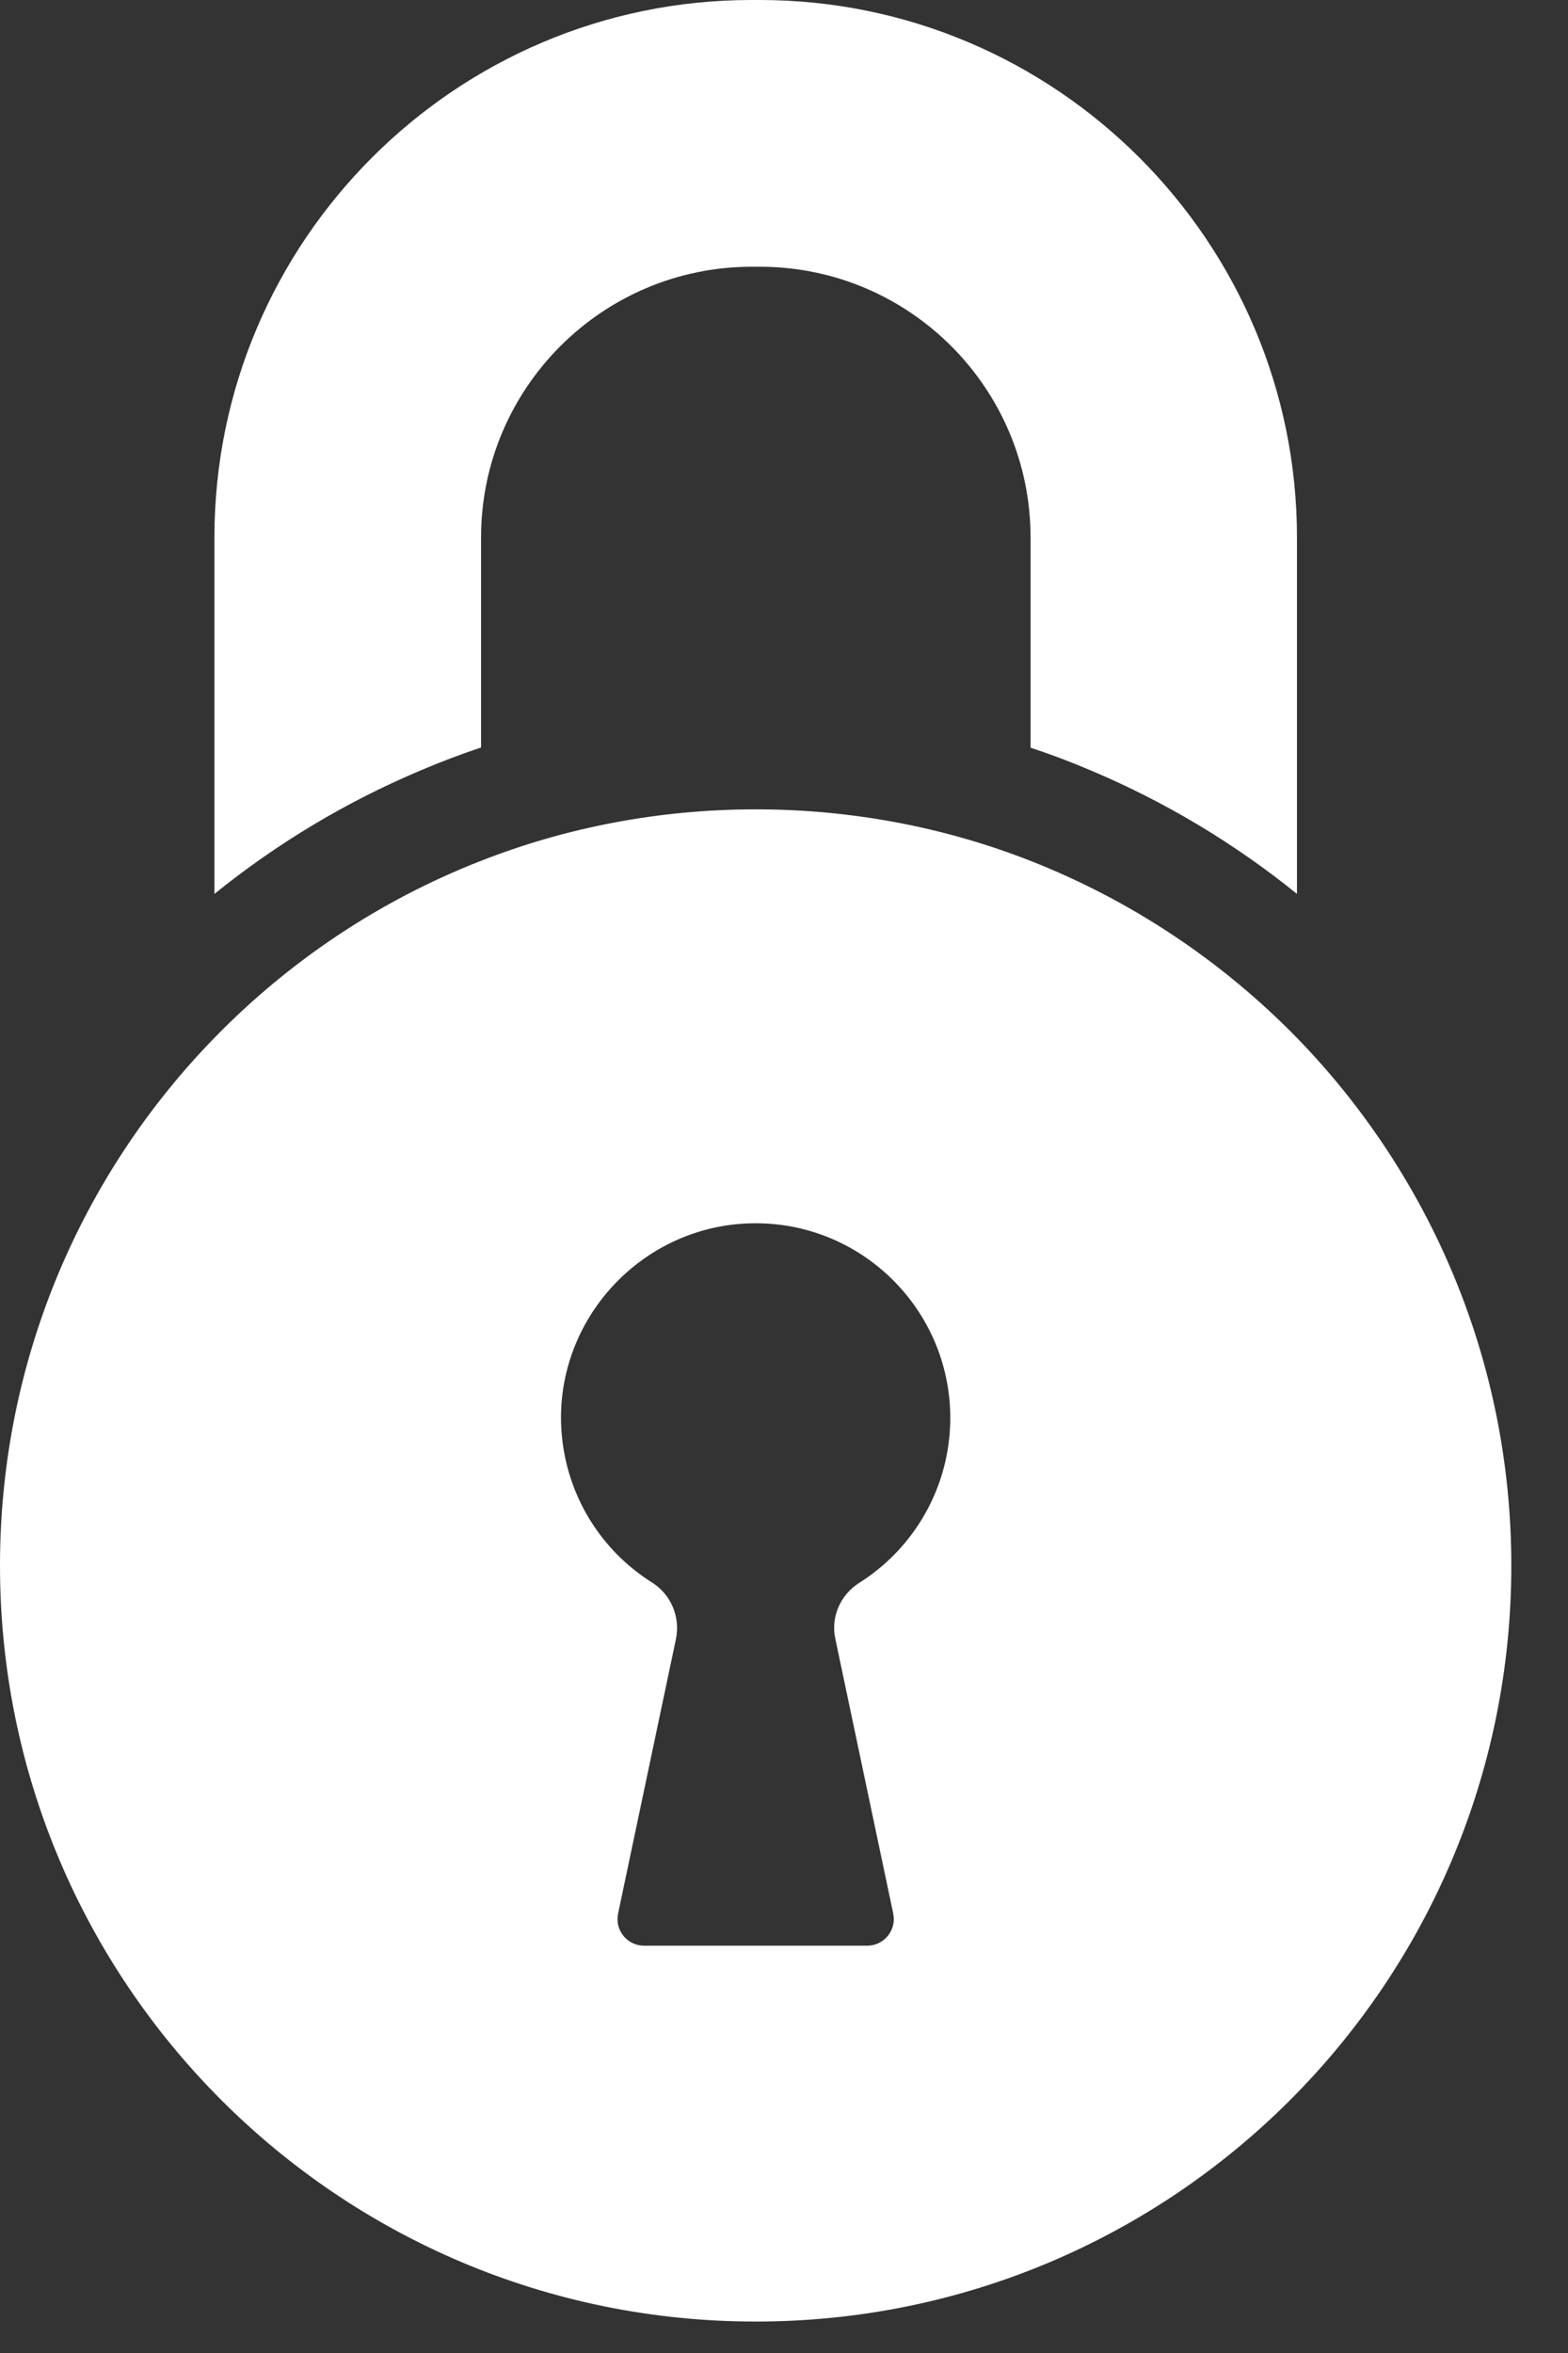 <svg width="20" height="30" viewBox="0 0 20 30" fill="none" xmlns="http://www.w3.org/2000/svg">
<rect x="0" y="0" width="20" height="30" fill="#333333" stroke="none"/>
<g id="Group">
<path id="Vector" d="M13.921 9.826C14.87 10.227 15.747 10.754 16.543 11.397V6.853C16.543 3.075 13.468 0 9.69 0H9.584C5.809 0 2.735 3.075 2.735 6.853V11.397C3.531 10.754 4.408 10.227 5.357 9.826C5.612 9.717 5.874 9.618 6.136 9.53V6.853C6.136 4.949 7.683 3.401 9.588 3.401H9.693C11.598 3.401 13.145 4.949 13.145 6.853V9.533C13.404 9.618 13.666 9.717 13.921 9.826Z" fill="white"/>
<path id="Vector_2" d="M0 19.961C0 25.283 4.316 29.599 9.639 29.599C14.961 29.599 19.277 25.287 19.277 19.961C19.277 17.345 18.233 14.971 16.543 13.233C15.59 12.257 14.434 11.482 13.142 10.975C12.057 10.55 10.873 10.319 9.639 10.319C8.404 10.319 7.22 10.55 6.136 10.975C4.843 11.479 3.687 12.254 2.734 13.233C1.041 14.971 0 17.345 0 19.961ZM7.156 18.015C7.19 16.699 8.261 15.628 9.577 15.597C10.975 15.563 12.121 16.689 12.121 18.08C12.121 18.226 12.108 18.369 12.084 18.505C11.961 19.209 11.543 19.814 10.958 20.182C10.717 20.335 10.594 20.62 10.655 20.896L11.393 24.396C11.438 24.607 11.278 24.807 11.06 24.807H8.217C7.999 24.807 7.839 24.61 7.884 24.396L8.622 20.896C8.679 20.617 8.56 20.331 8.319 20.178C7.734 19.811 7.316 19.209 7.193 18.502C7.166 18.345 7.152 18.182 7.156 18.015Z" fill="white"/>
</g>
</svg>
